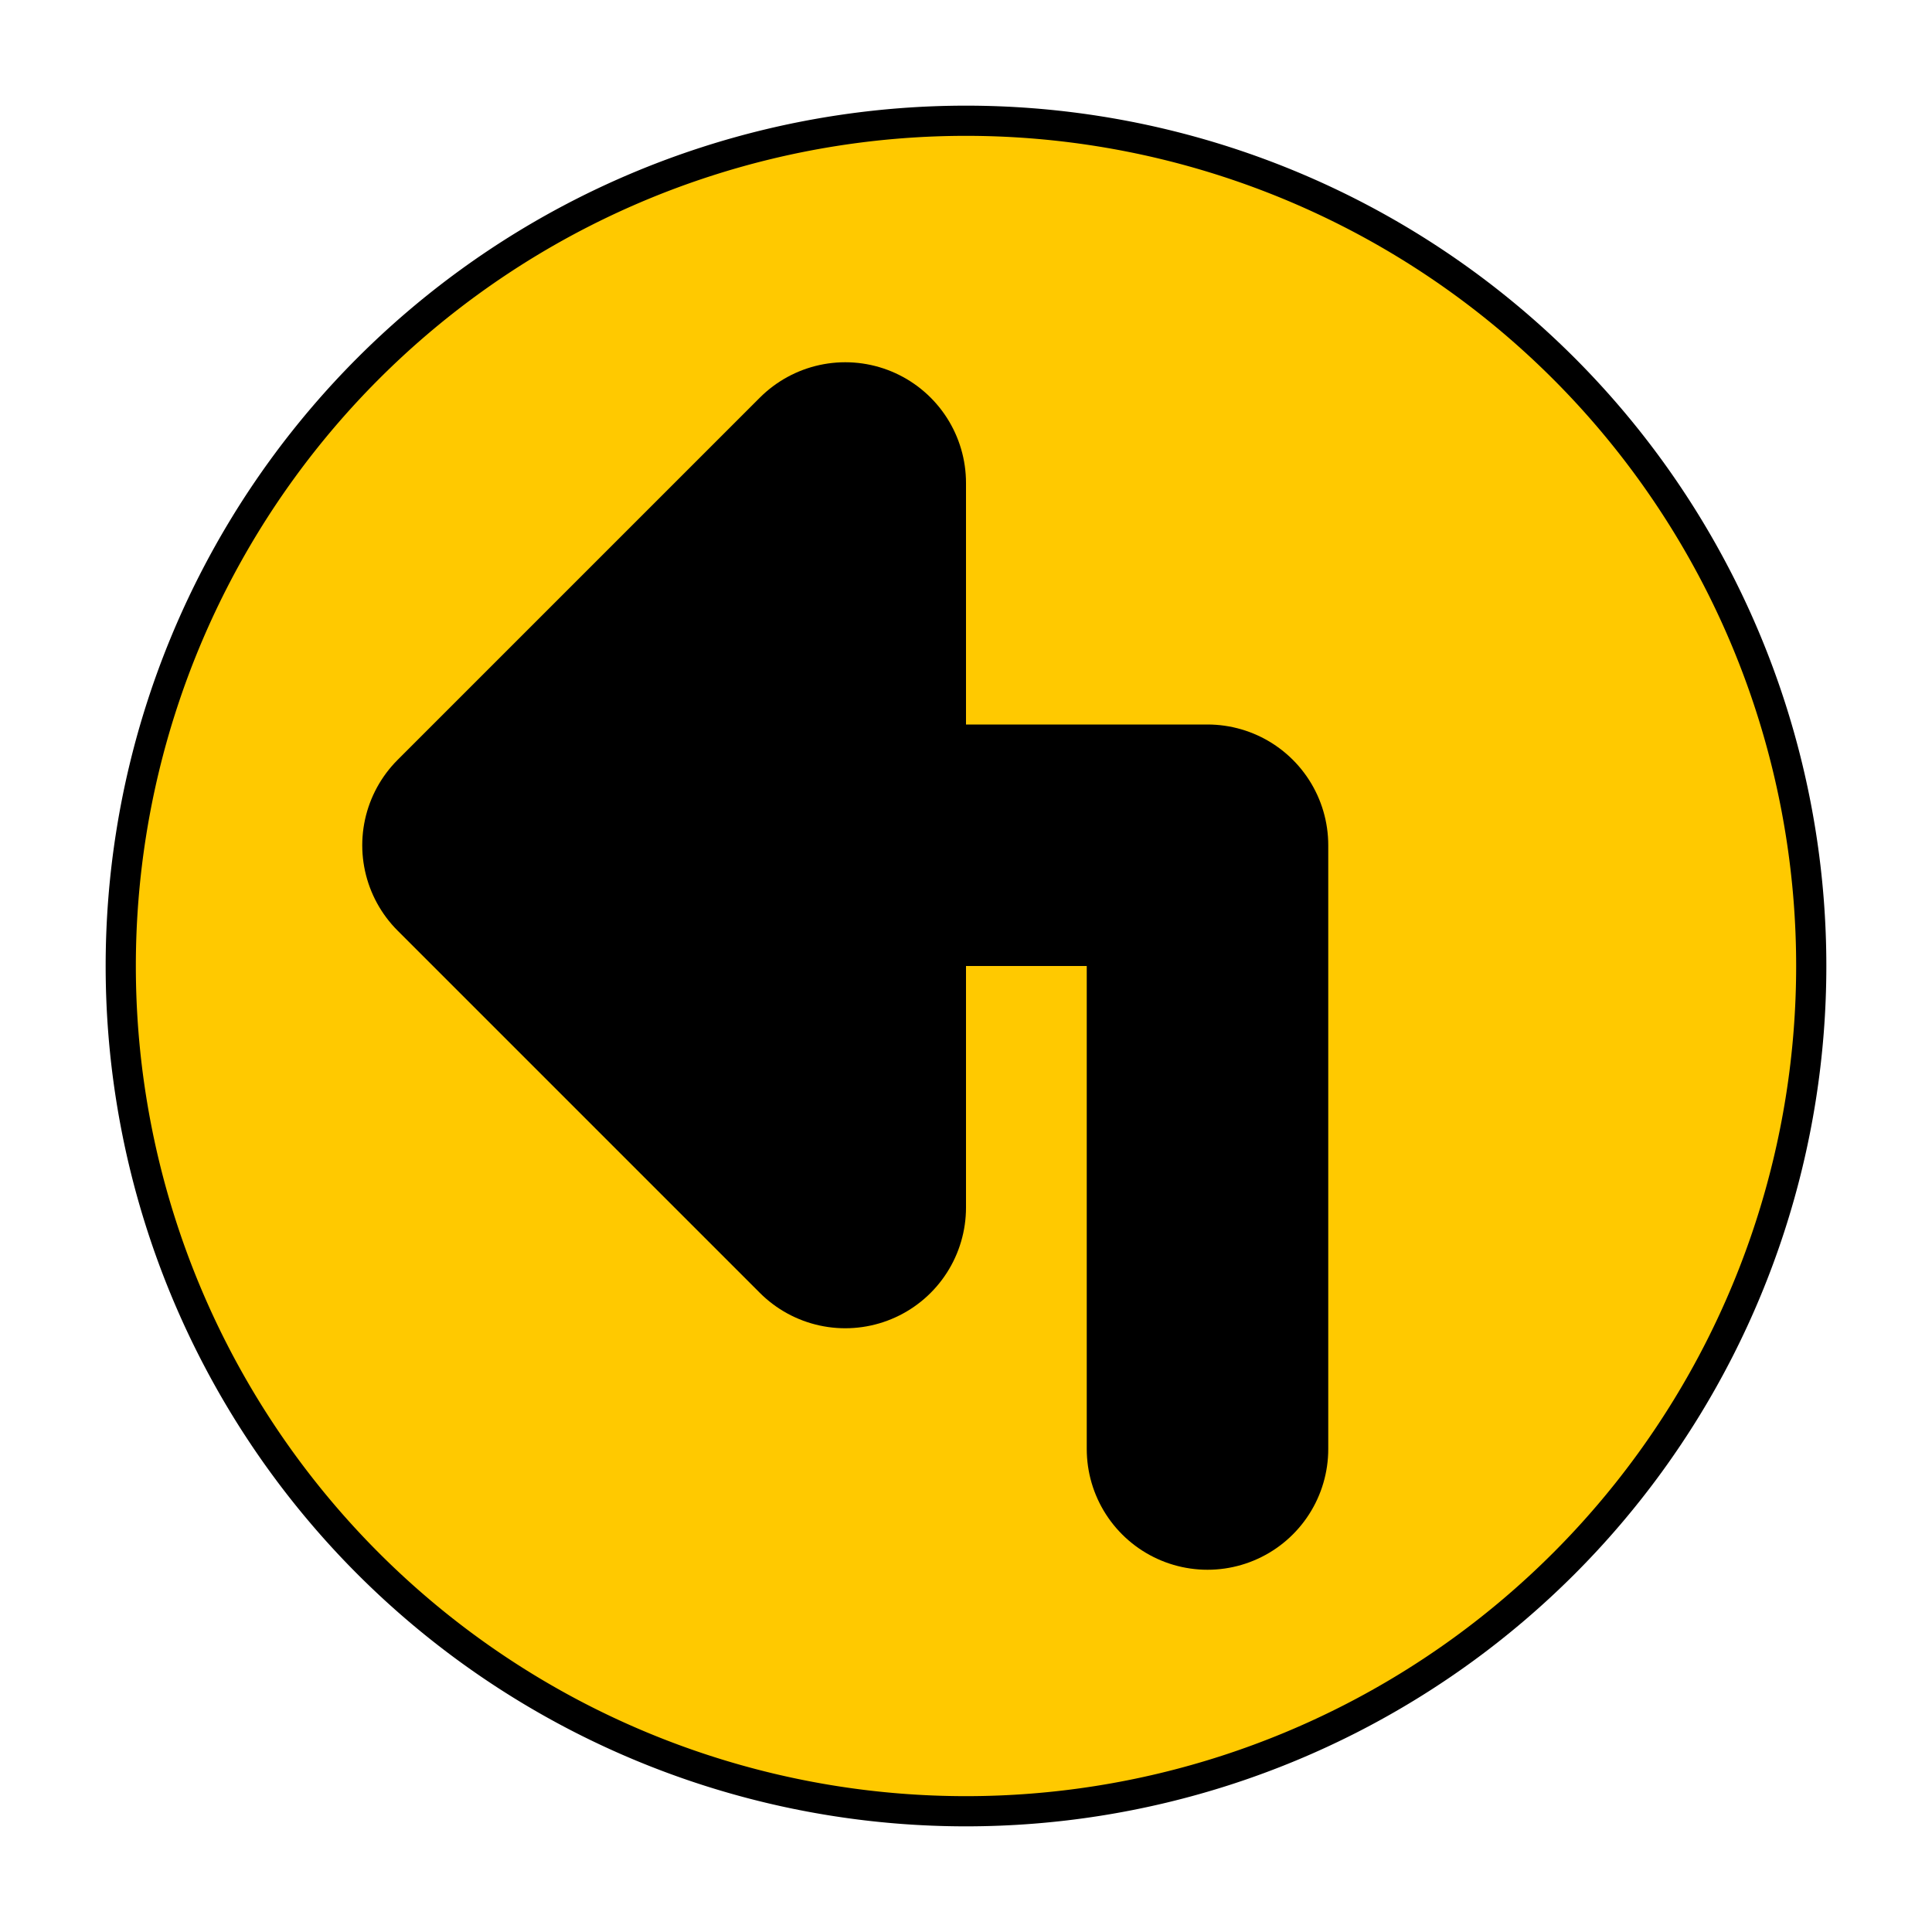 <?xml version="1.0" encoding="UTF-8" standalone="no"?>
<!-- Created with Inkscape (http://www.inkscape.org/) -->

<svg
   xmlns:dc="http://purl.org/dc/elements/1.1/"
   xmlns:cc="http://creativecommons.org/ns#"
   xmlns:rdf="http://www.w3.org/1999/02/22-rdf-syntax-ns#"
   xmlns:svg="http://www.w3.org/2000/svg"
   xmlns="http://www.w3.org/2000/svg"
   xmlns:sodipodi="http://sodipodi.sourceforge.net/DTD/sodipodi-0.dtd"
   xmlns:inkscape="http://www.inkscape.org/namespaces/inkscape"
   width="64"
   height="64"
   id="svg2"
   version="1.1"
   inkscape:version="0.48.3.1 r9886">
  <defs
     id="defs4" />
  <sodipodi:namedview
     id="base"
     pagecolor="#ffffff"
     bordercolor="#666666"
     borderopacity="1.0"
     inkscape:pageopacity="0.0"
     inkscape:pageshadow="2"
     inkscape:zoom="7.9195959"
     inkscape:cx="59.601141"
     inkscape:cy="49.289058"
     inkscape:document-units="px"
     inkscape:current-layer="layer1"
     showgrid="true"
     inkscape:window-width="1871"
     inkscape:window-height="1056"
     inkscape:window-x="49"
     inkscape:window-y="24"
     inkscape:window-maximized="1">
    <inkscape:grid
       type="xygrid"
       id="grid2985"
       empspacing="4"
       dotted="true"
       visible="true"
       enabled="true"
       snapvisiblegridlinesonly="true" />
  </sodipodi:namedview>
  <g
     inkscape:label="Layer 1"
     inkscape:groupmode="layer"
     id="layer1"
     transform="translate(0,-988.362)">
    <path
       sodipodi:type="arc"
       style="opacity:1;fill:#ffc900;fill-opacity:1;stroke:#000000;stroke-opacity:1"
       id="path3757"
       sodipodi:cx="32"
       sodipodi:cy="32"
       sodipodi:rx="28"
       sodipodi:ry="28"
       d="M 60,32 A 28,28 0 1 1 4,32 28,28 0 1 1 60,32 z"
       transform="translate(0,988.362)" />
    <path
       style="fill:none;stroke:#000000;stroke-width:8;stroke-linecap:round;stroke-linejoin:round;stroke-miterlimit:4;stroke-opacity:1;stroke-dasharray:none"
       d="m 40,1036.362 c 0,-8.171 0,-20 0,-20 l -24,0 12,12 -12,-12 12,-12 0,24"
       id="path2987"
       inkscape:connector-curvature="0"
       sodipodi:nodetypes="ccccccc" />
  </g>
</svg>
